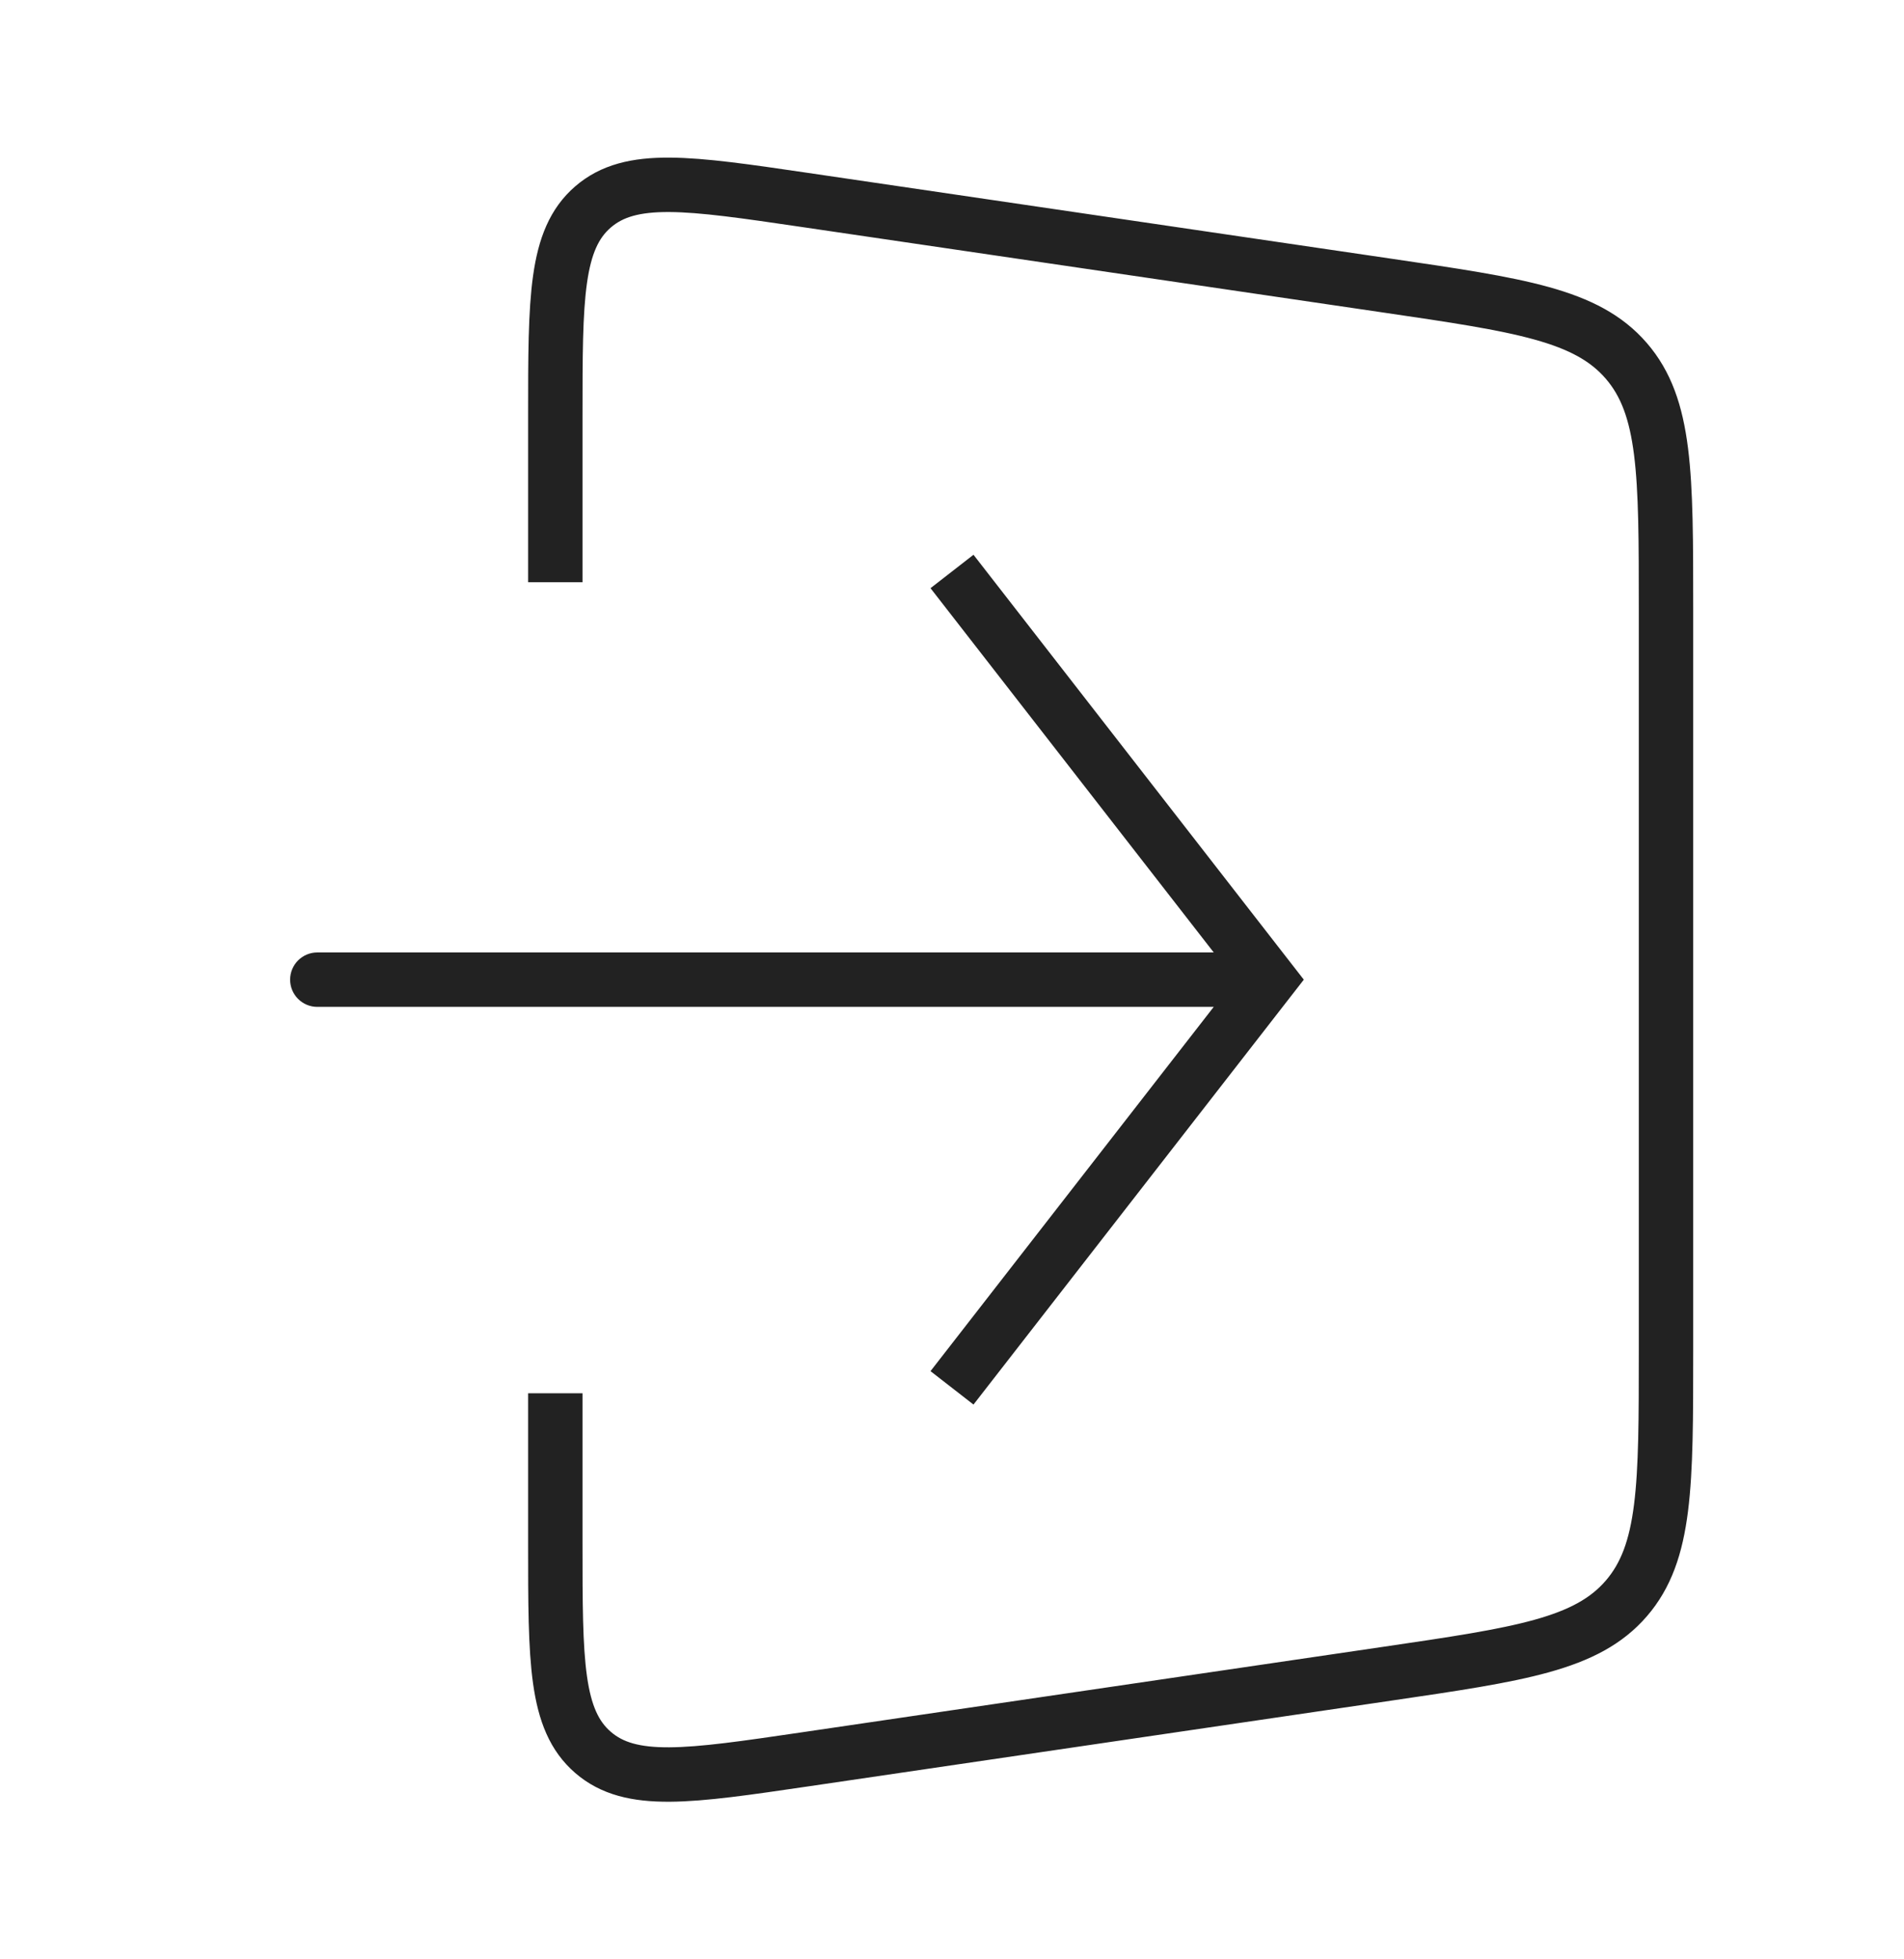 <svg width="35" height="36" viewBox="0 0 35 36" fill="none" xmlns="http://www.w3.org/2000/svg">
<path d="M10.208 10.698V7.631C10.208 5.477 10.208 4.4 10.901 3.802C11.594 3.204 12.659 3.36 14.79 3.673L25.497 5.247C27.943 5.606 29.166 5.786 29.895 6.63C30.625 7.475 30.625 8.711 30.625 11.183V24.817C30.625 27.289 30.625 28.525 29.895 29.37C29.166 30.214 27.943 30.394 25.497 30.753L14.79 32.327C12.659 32.64 11.594 32.797 10.901 32.198C10.208 31.6 10.208 30.523 10.208 28.369V25.599" stroke="#222222"/>
<path d="M23.333 18L23.728 17.693L23.967 18L23.728 18.307L23.333 18ZM5.833 18.5C5.557 18.5 5.333 18.276 5.333 18C5.333 17.724 5.557 17.5 5.833 17.5V18.5ZM17.895 10.193L23.728 17.693L22.939 18.307L17.105 10.807L17.895 10.193ZM23.728 18.307L17.895 25.807L17.105 25.193L22.939 17.693L23.728 18.307ZM23.333 18.5H5.833V17.5H23.333V18.5Z" fill="#222222"/>
</svg>
